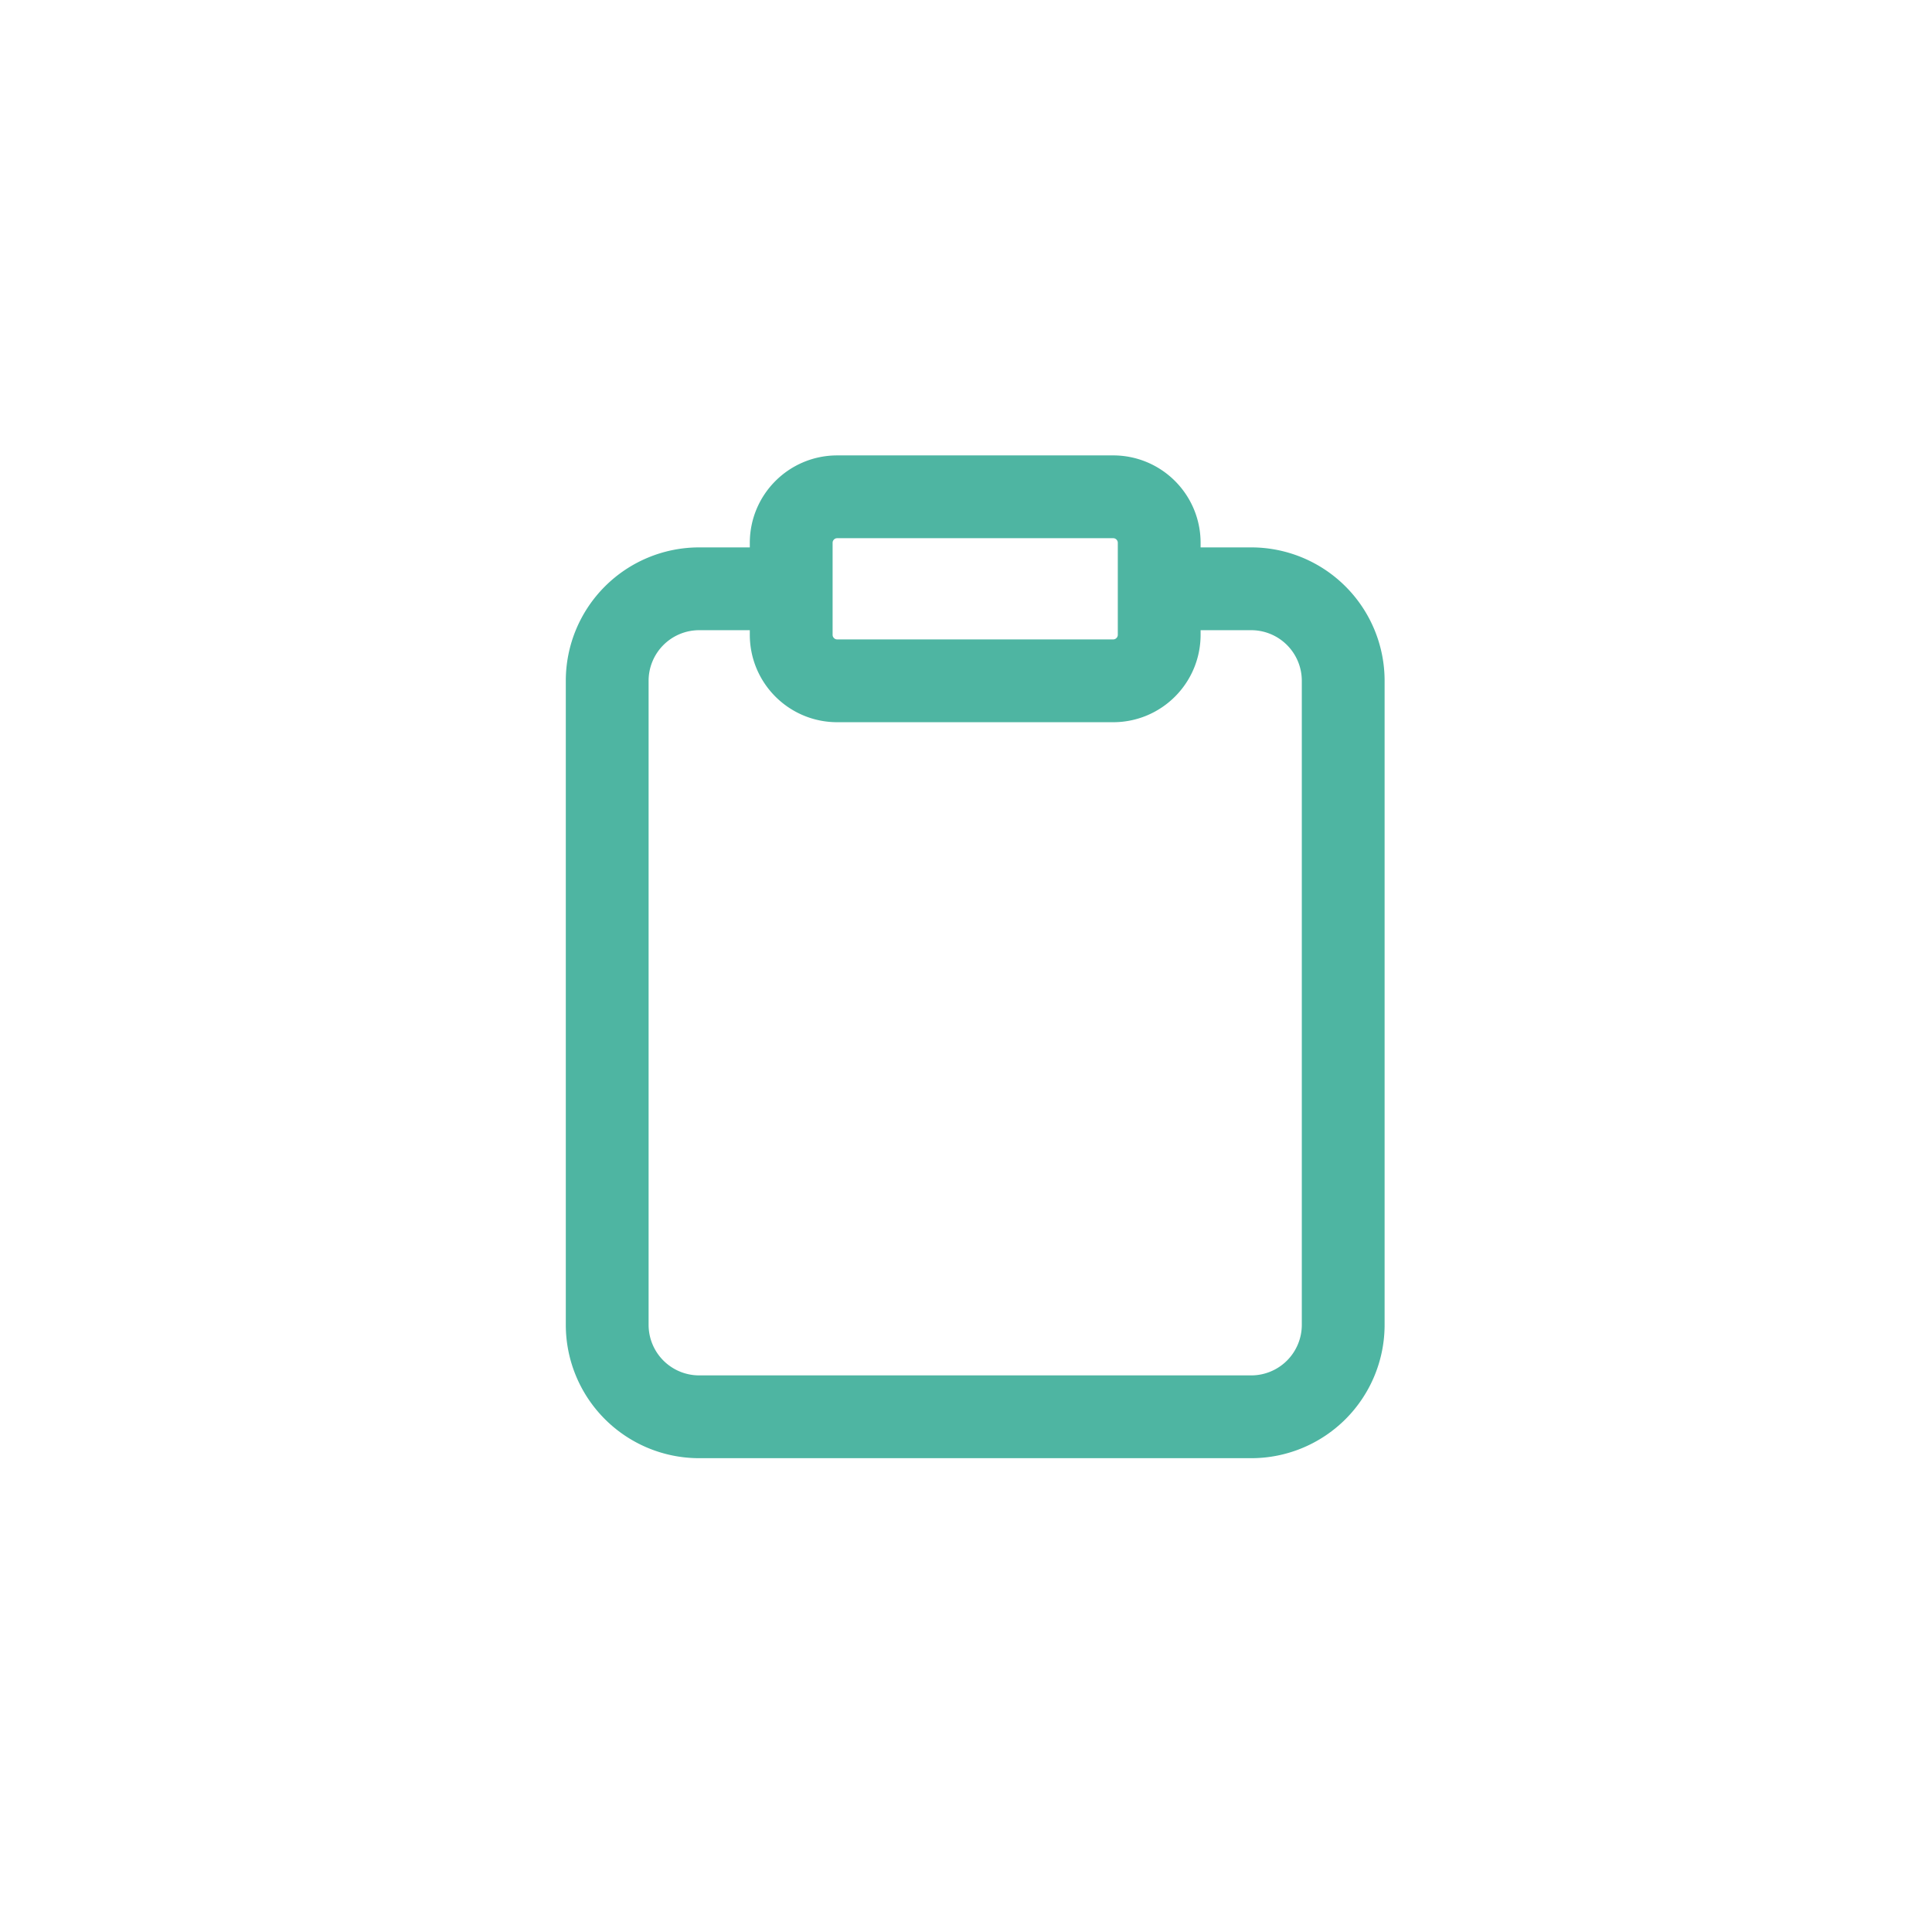 <svg width="70" height="70" fill="none" xmlns="http://www.w3.org/2000/svg"><path d="M42 21.333h3.333a3.334 3.334 0 013.334 3.334V48a3.333 3.333 0 01-3.334 3.333h-20A3.333 3.333 0 0122 48V24.667a3.334 3.334 0 013.333-3.334h3.334M30.333 18h10c.92 0 1.667.746 1.667 1.667V23c0 .92-.746 1.667-1.667 1.667h-10c-.92 0-1.666-.747-1.666-1.667v-3.333c0-.92.746-1.667 1.666-1.667z" stroke="#4eb5a2" stroke-width="3" stroke-linecap="round" stroke-linejoin="round"/></svg>